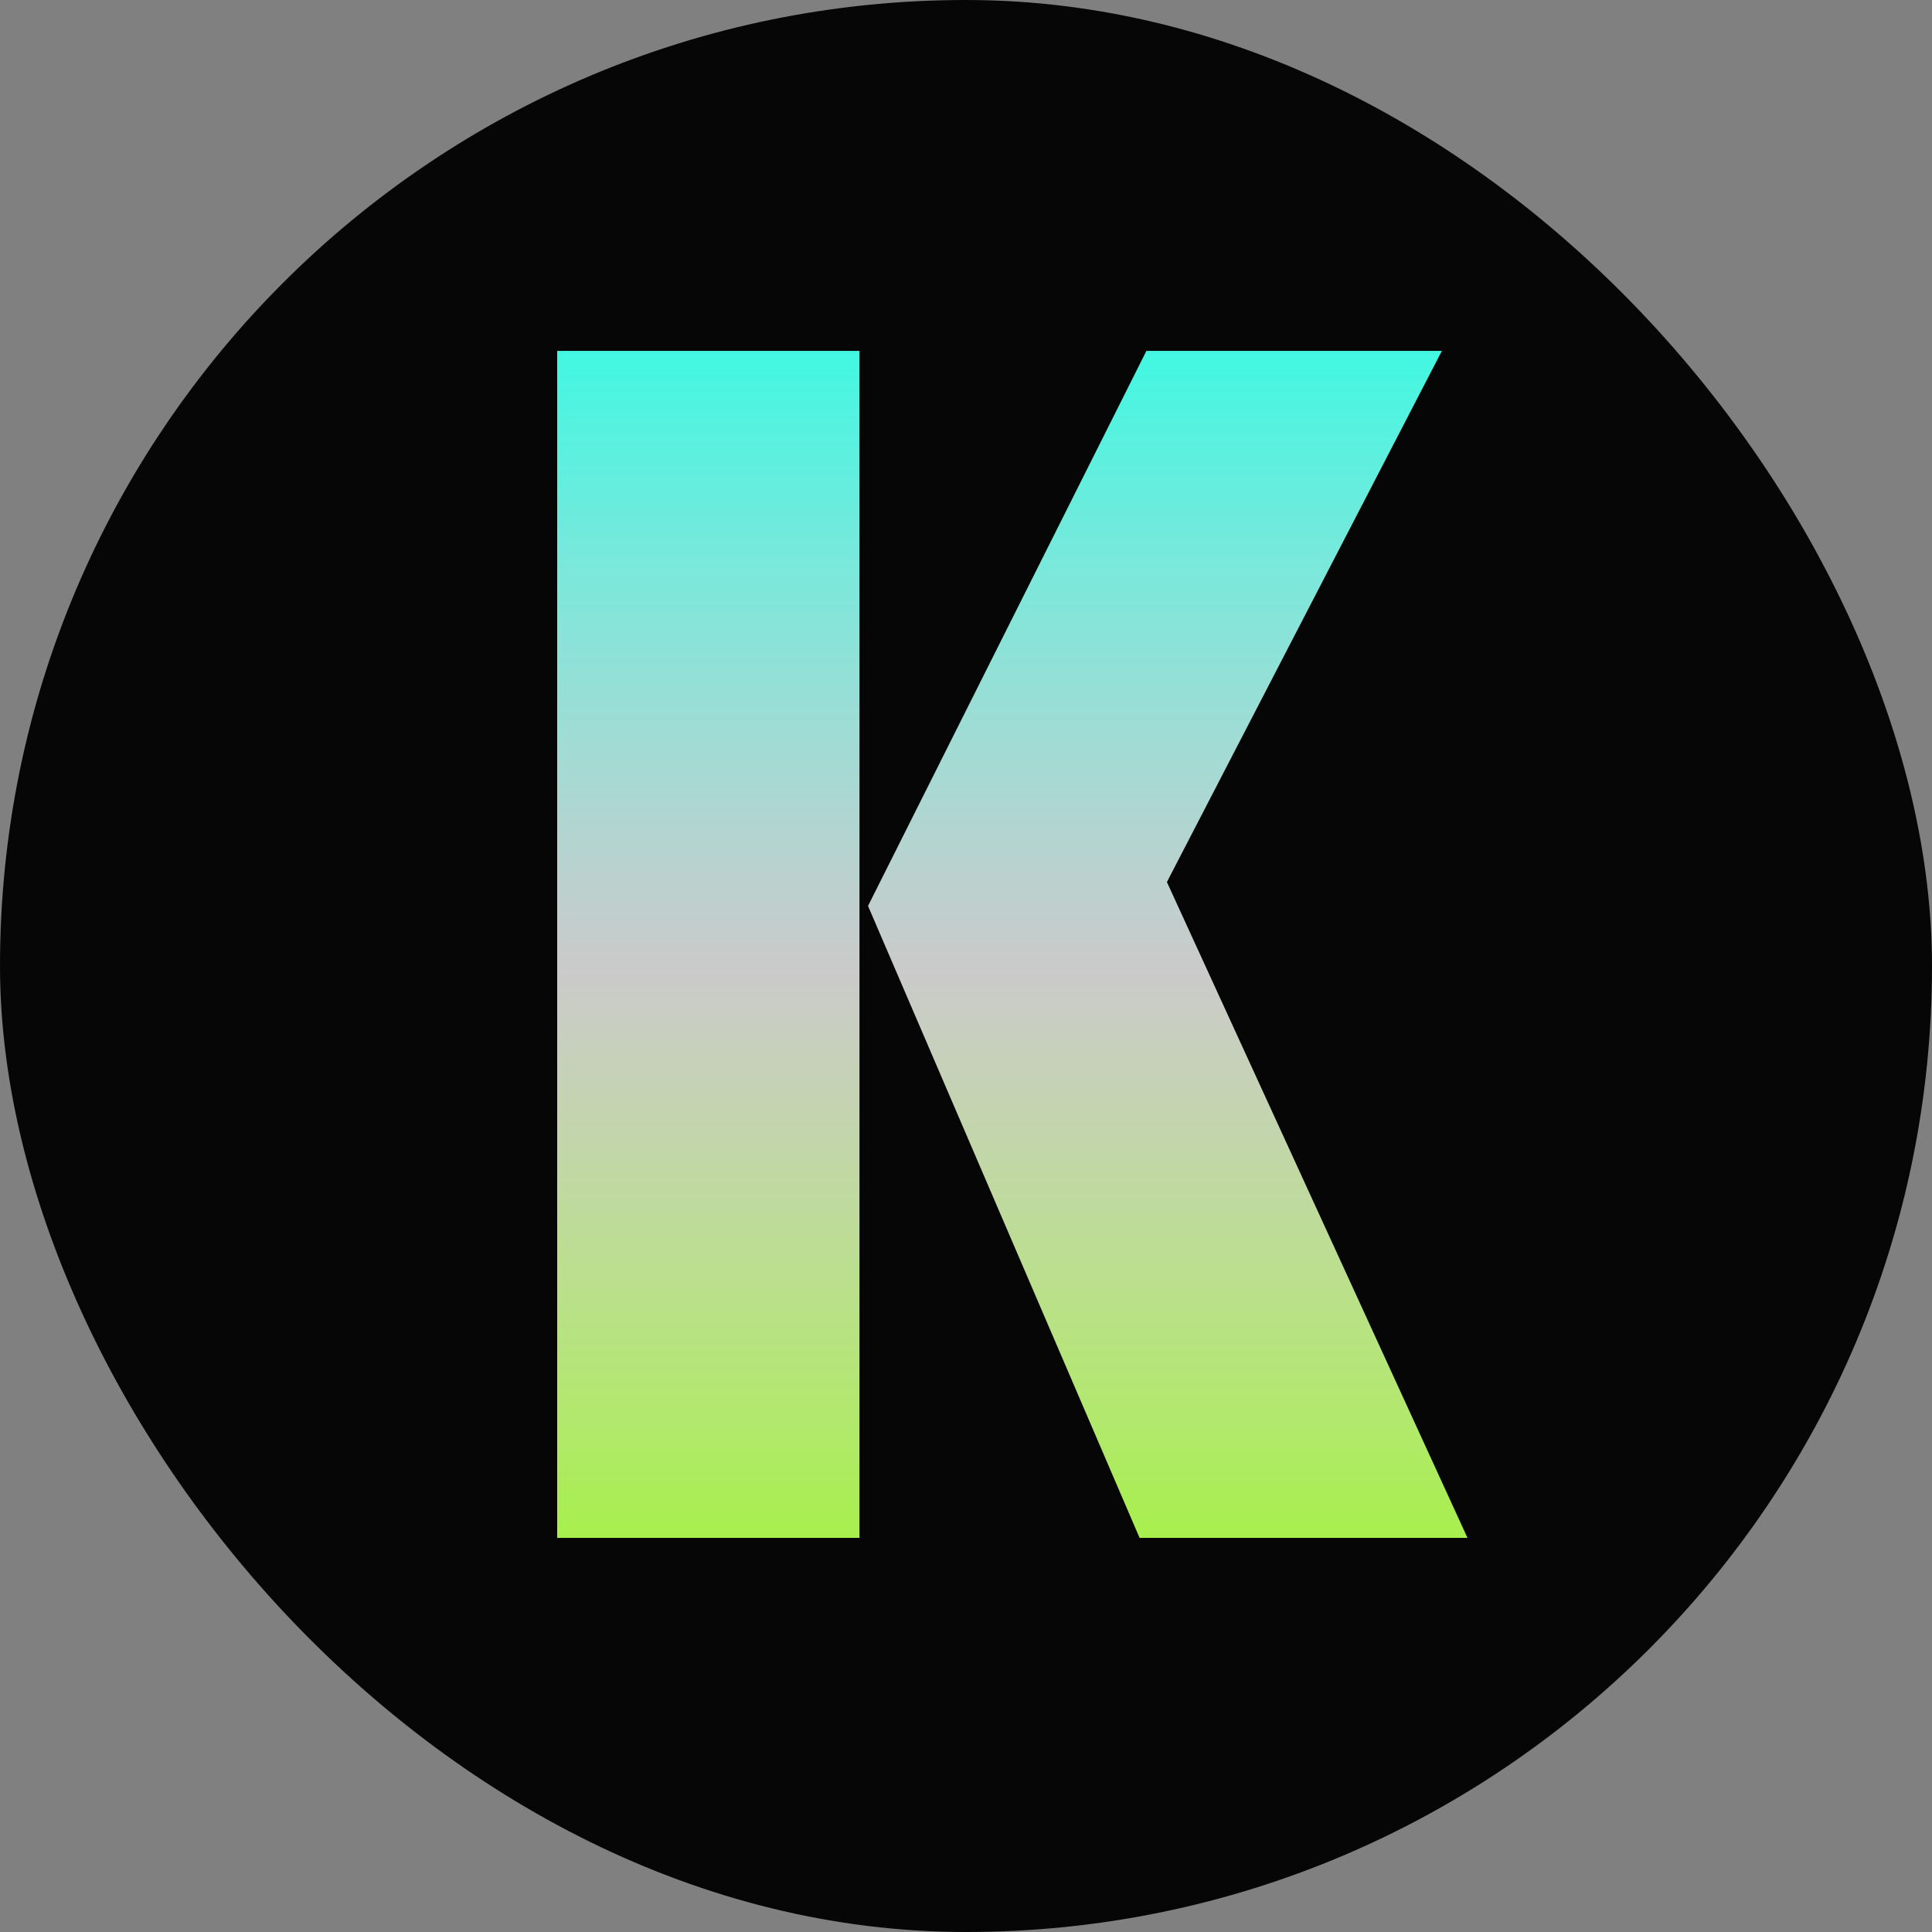 <svg width="250" height="250" viewBox="0 0 250 250" fill="none" xmlns="http://www.w3.org/2000/svg">
<rect x="0" y="0" width="250" height="250" fill="#808080" stroke="none"/>
<rect width="250" height="250" rx="125" fill="#060606"/>
<path d="M111.217 45.405V199H72.1V45.405H111.217ZM186.578 45.405L150.997 114.136L189.893 199H147.461L112.322 117.23L148.345 45.405H186.578Z" fill="url(#paint0_linear_44_3)"/>
<defs>
<linearGradient id="paint0_linear_44_3" x1="125" y1="32" x2="125" y2="217" gradientUnits="userSpaceOnUse">
<stop stop-color="#24FFE5"/>
<stop offset="0.505" stop-color="white" stop-opacity="0.79"/>
<stop offset="0.984" stop-color="#A3FF2F" stop-opacity="0.97"/>
</linearGradient>
</defs>
</svg>
